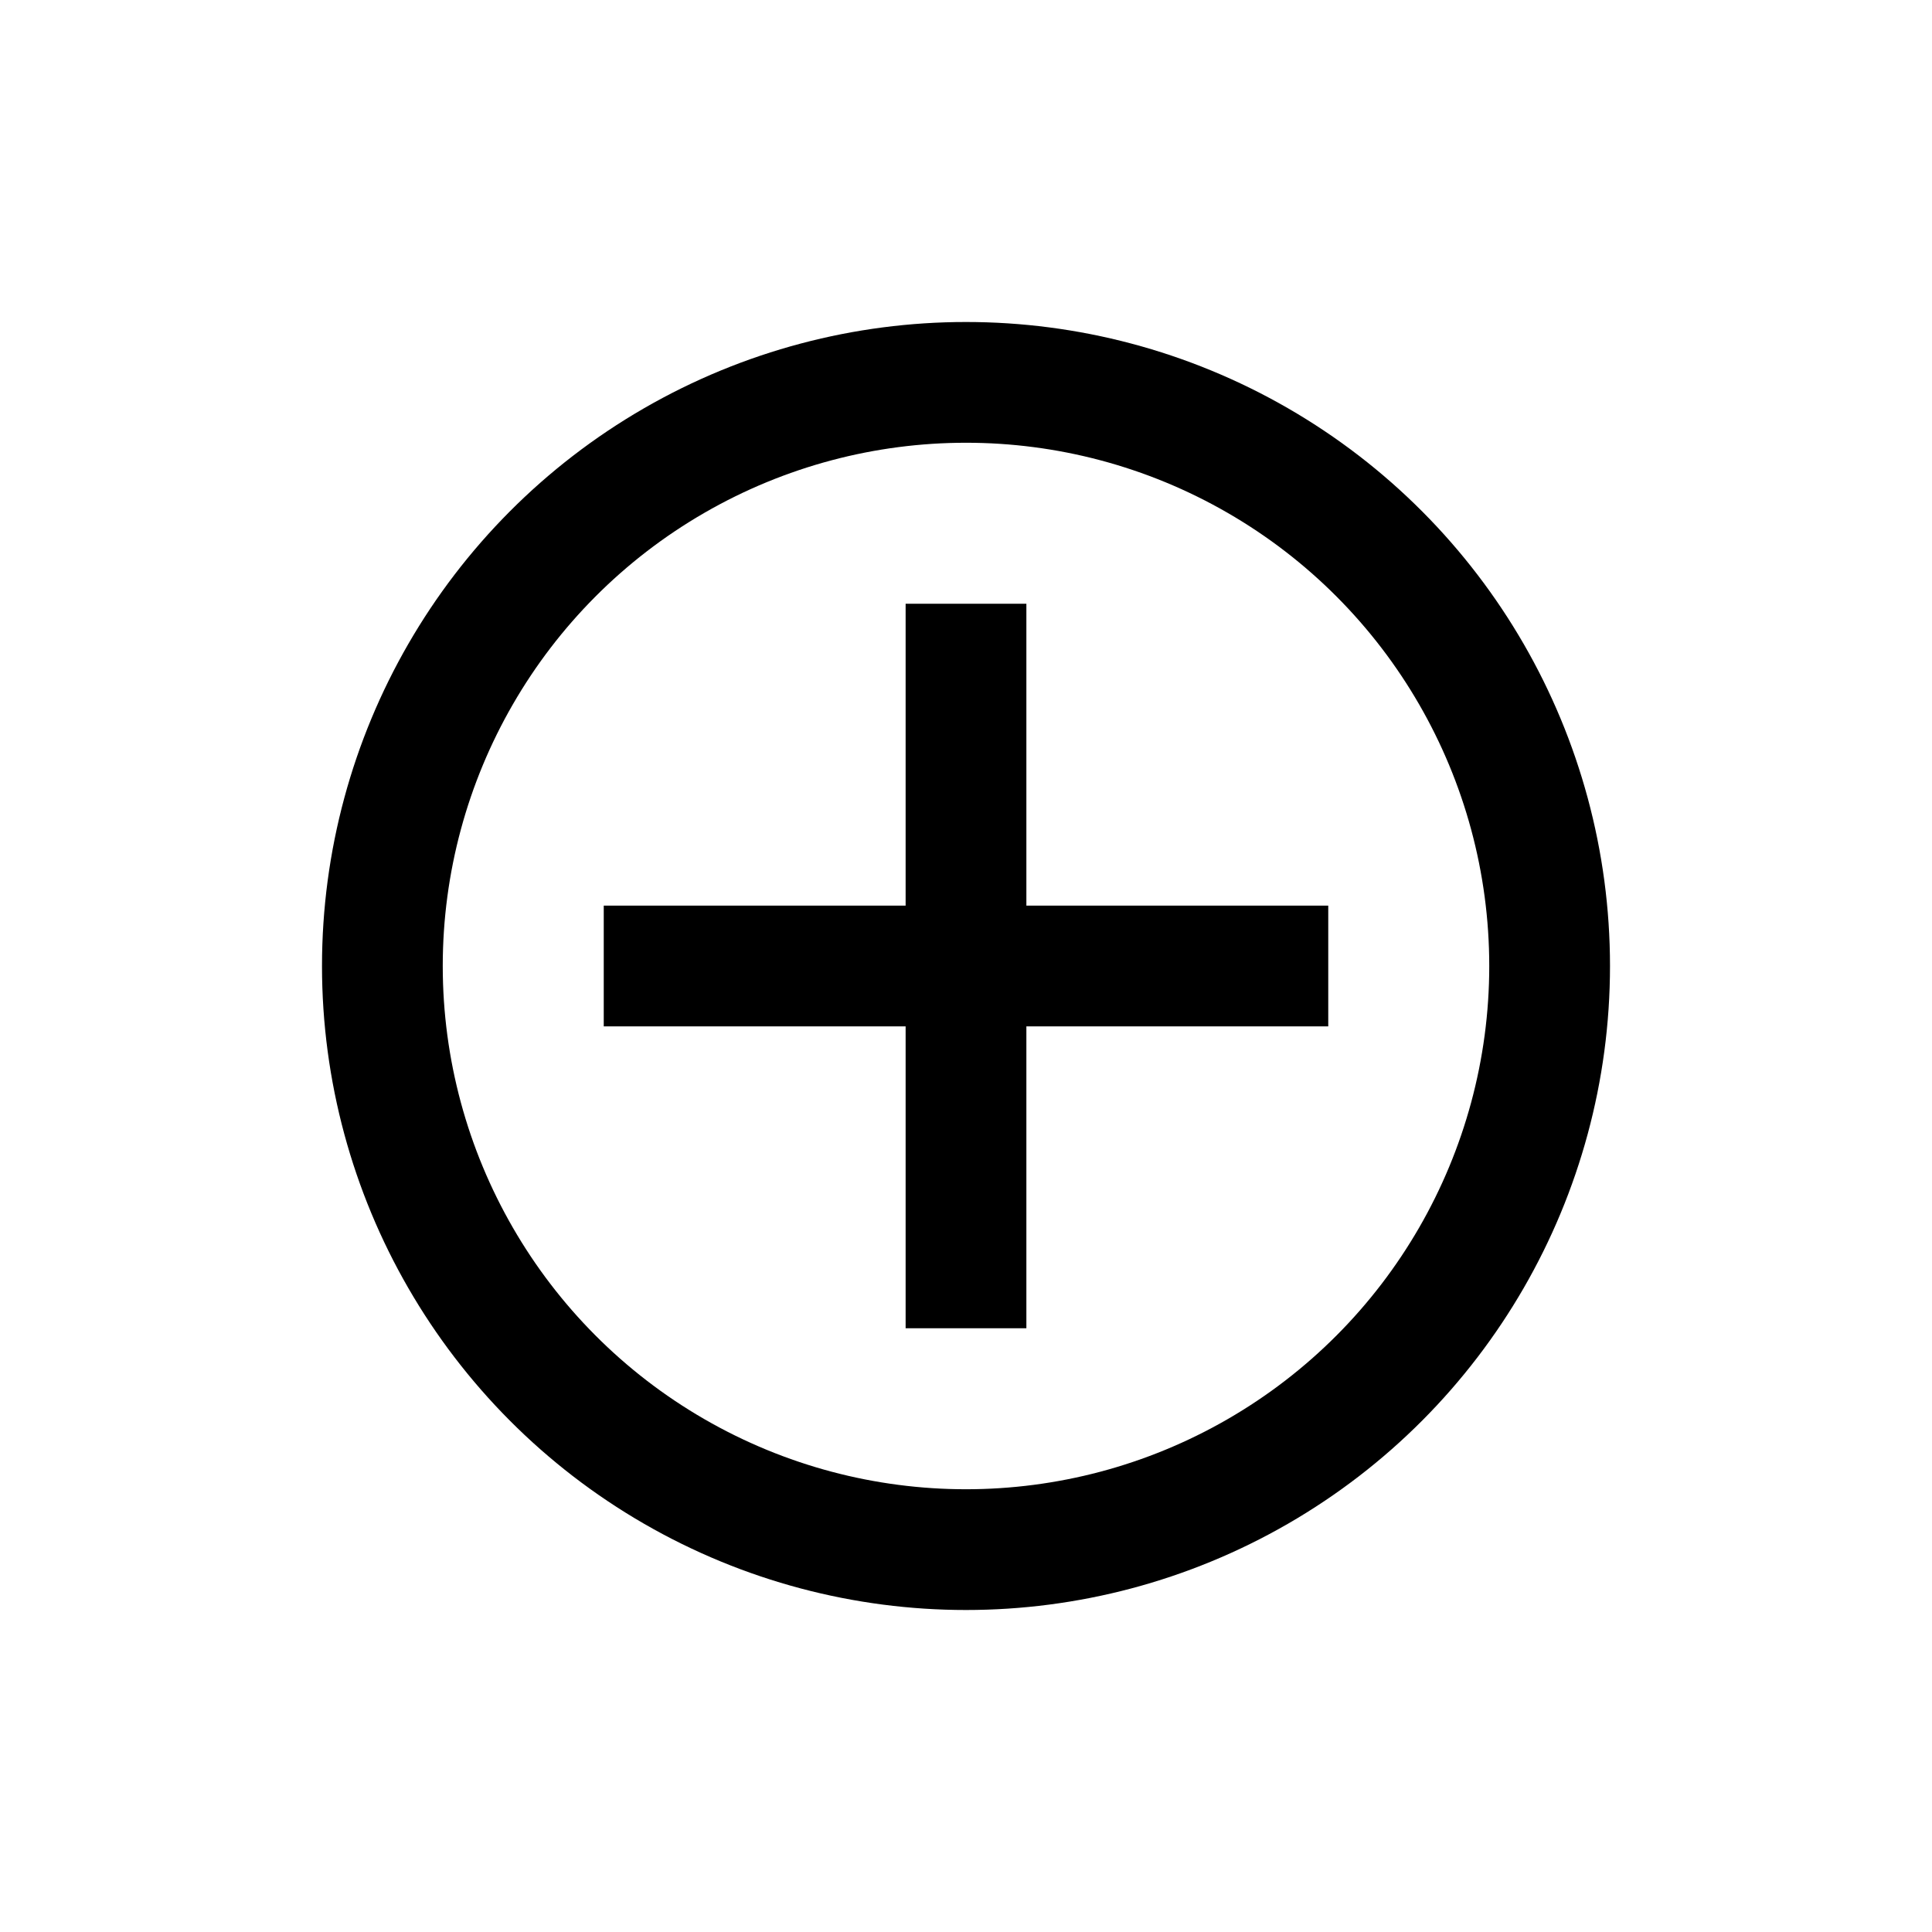 <svg width="24" height="24" viewBox="0 0 24 24" fill="none" xmlns="http://www.w3.org/2000/svg">
<circle cx="12" cy="12" r="7.25" stroke="black" stroke-width="1.5"/>
<line x1="7.5" y1="12" x2="16.5" y2="12" stroke="black" stroke-width="1.5"/>
<line x1="12" y1="7.5" x2="12" y2="16.5" stroke="black" stroke-width="1.5"/>
</svg>
